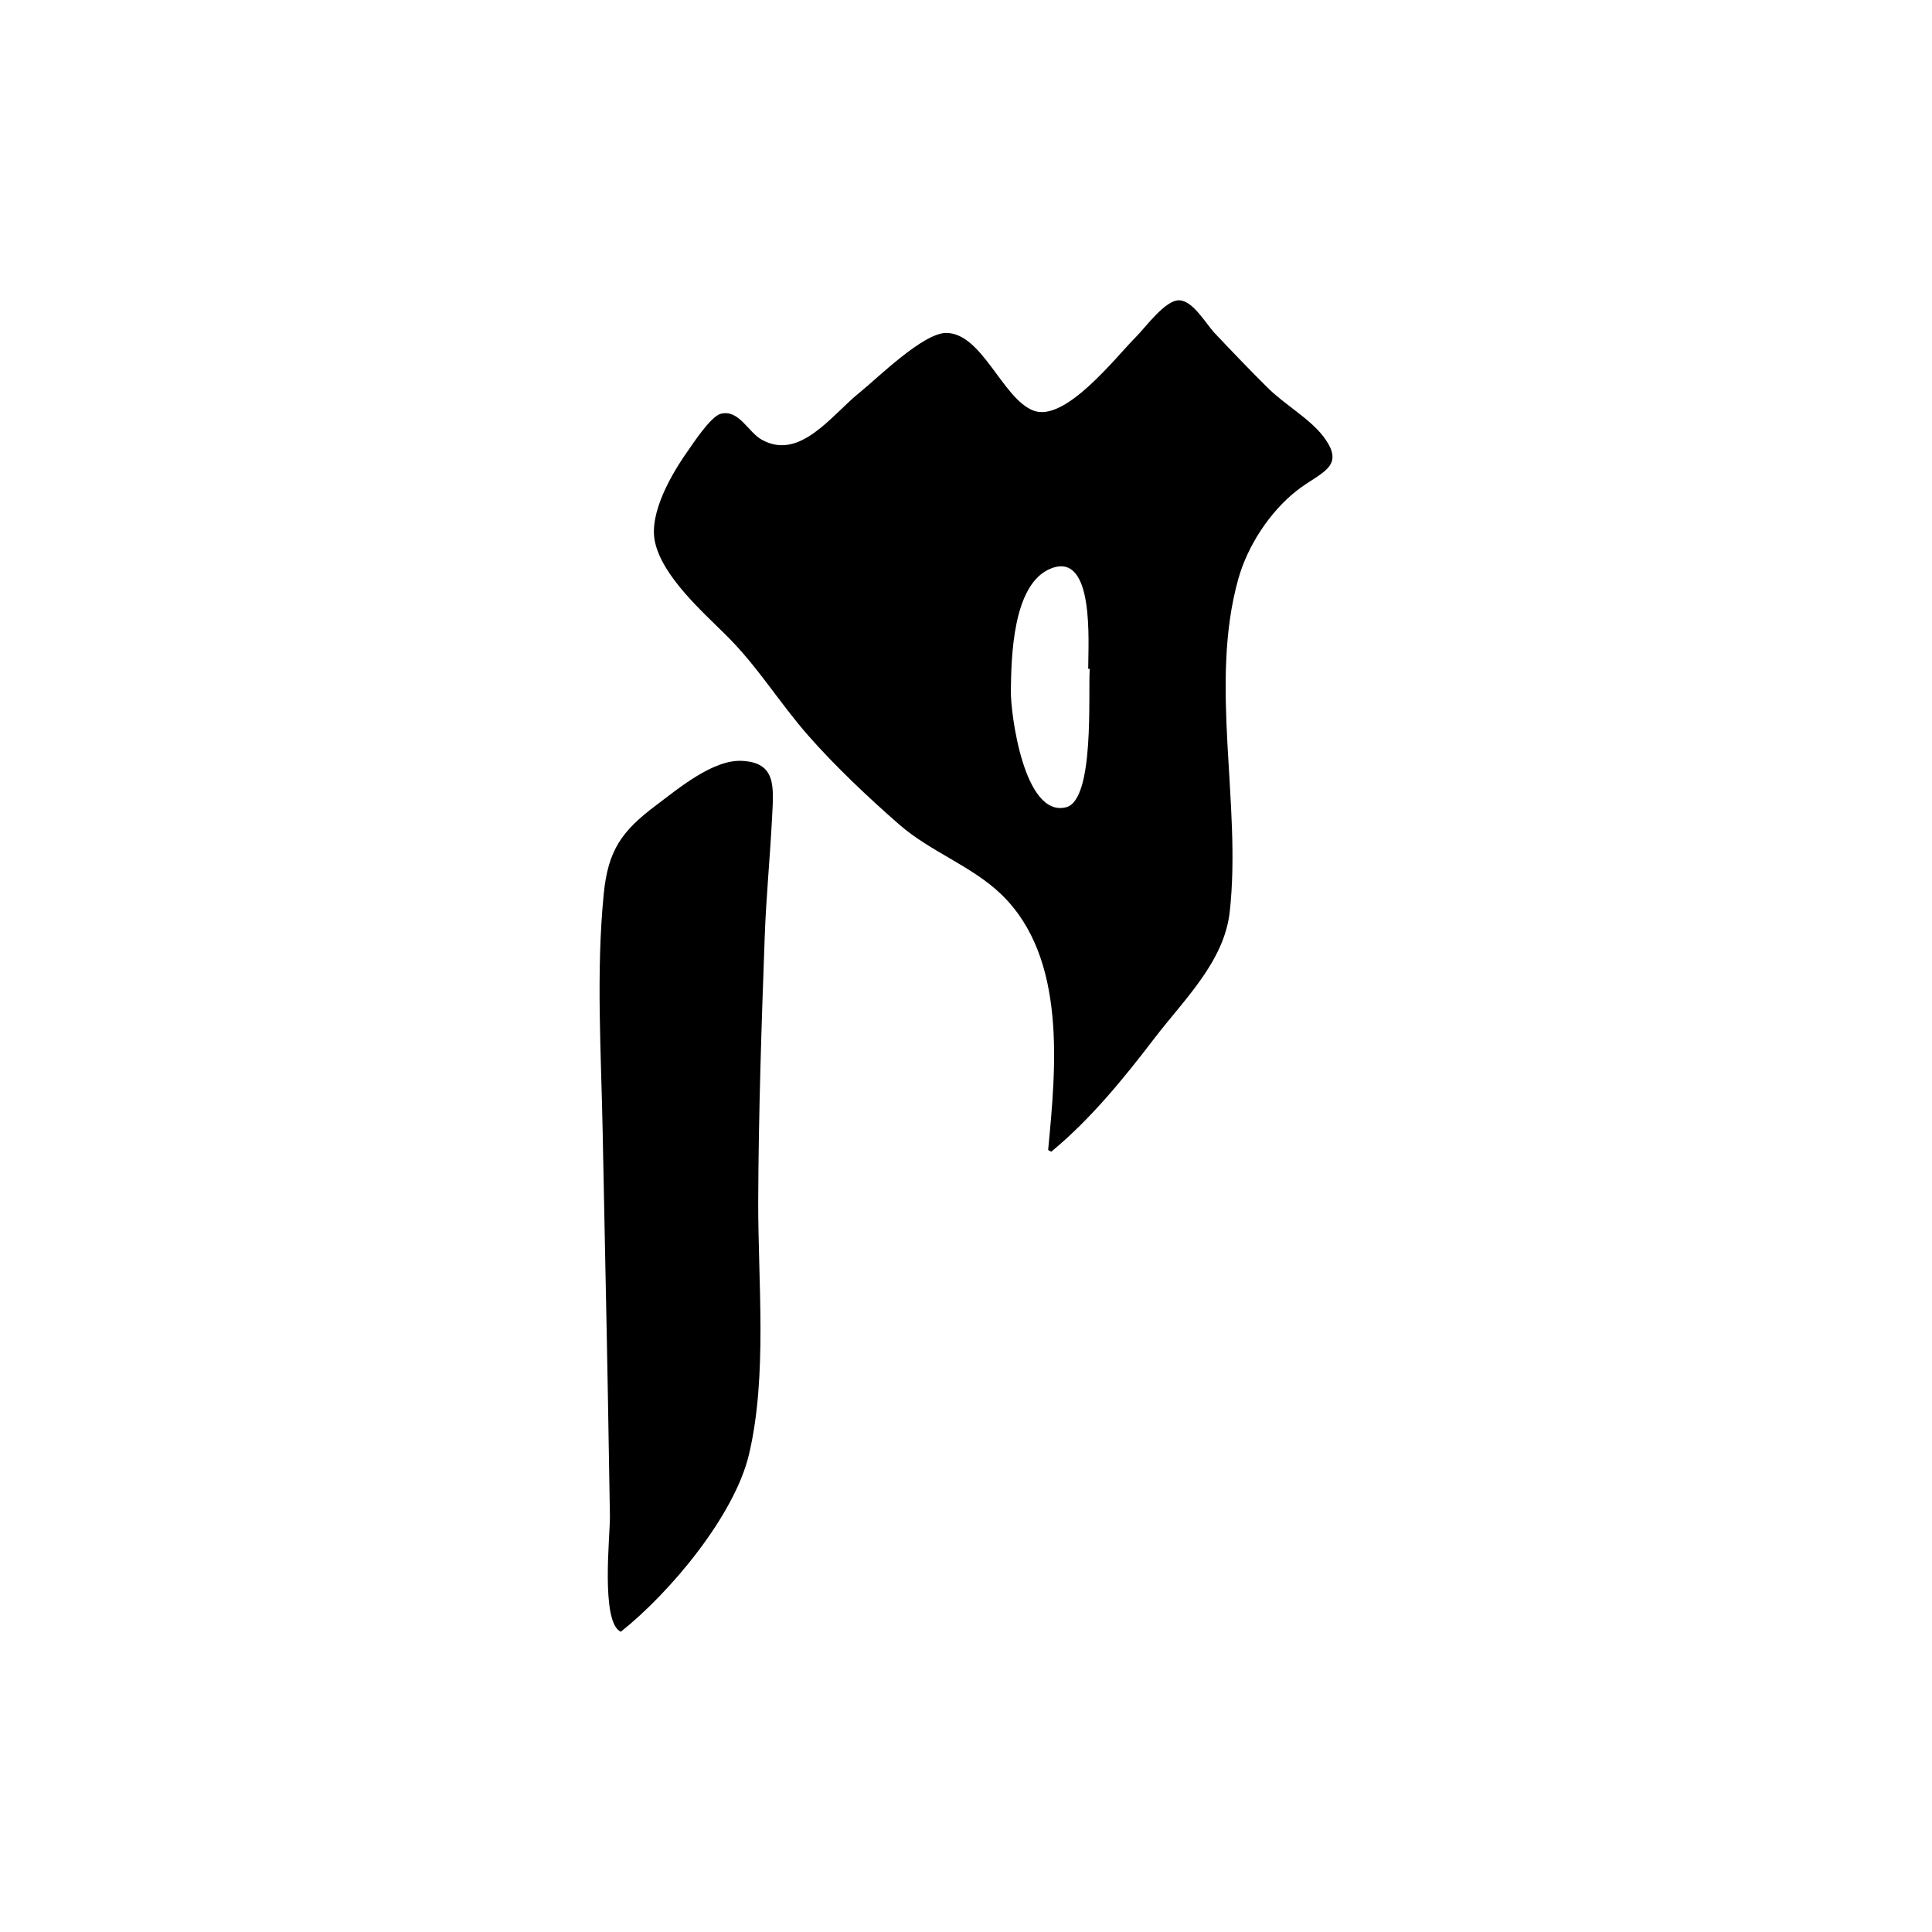 <?xml version="1.0" encoding="UTF-8"?>
<svg id="Calque_1" data-name="Calque 1" xmlns="http://www.w3.org/2000/svg" viewBox="0 0 1024 1024">
  <defs>
    <style>
      .cls-1 {
        stroke-width: 0px;
      }
    </style>
  </defs>
  <path class="cls-1" d="m555.54,609.52c4.07-43.19,10.1-101.78-24.81-135.46-15.65-15.1-37.59-22.62-54.02-36.96-16.33-14.25-34.1-31.02-48.34-47.26-15.39-17.54-26.67-36.46-43.47-53.13-12.67-12.57-34.03-31.43-37.81-49.78-3.11-15.1,8.88-35.77,17.24-47.58,2.61-3.69,12.3-18.69,17.73-20.05,9.54-2.4,14.4,9.62,21.61,13.7,20.27,11.47,37.21-13.12,51.88-24.89,9.32-7.48,33.63-31.64,45.93-31.64,19.06,0,29.76,34.71,46.19,41.13,16.87,6.59,43.78-28.43,54.51-39.13,5.09-5.08,15.49-19.65,22.94-19.3,7.36.35,13.85,12.27,18.83,17.53,9.23,9.77,18.53,19.5,28.08,28.96,8.72,8.65,22.27,16.3,29.42,25.75,12.27,16.23-1.44,18.72-14.04,28.56-14.37,11.22-26.17,29.33-31.08,46.86-15.61,55.64,1.78,119.27-4.53,176.31-2.94,26.61-24.16,46.54-40.01,67.28-16.36,21.39-33.82,42.86-54.63,60.02-.53-.31-1.07-.62-1.6-.93Zm22.04-255.02l-.81-.04c0-13.88,3.44-62.11-19.59-53.21-20.65,7.98-21.15,47.59-21.41,64.94-.17,11.86,6.94,67.31,29.29,61.67,15.24-3.85,11.62-60.22,12.52-73.36Z"/>
  <path class="cls-1" d="m329.04,864.84c-10.85-4.84-5.62-51.54-5.77-61.02-.34-20.68-.68-41.37-1.04-62.05-.83-47.37-1.92-94.73-2.81-142.1-.79-41.74-3.54-84.23.57-125.86,2.28-23.1,9.51-33.3,27.61-46.89,11.84-8.89,30.23-24.4,45.62-23.65,18.49.9,16.81,13.94,15.97,30.49-1.06,20.82-3.1,41.54-3.86,62.39-1.7,46.68-3.27,93.38-3.46,140.1-.17,42.77,5,92.72-4.88,134.57-7.69,32.58-42.02,73.48-67.95,94.03Z"/>
</svg>